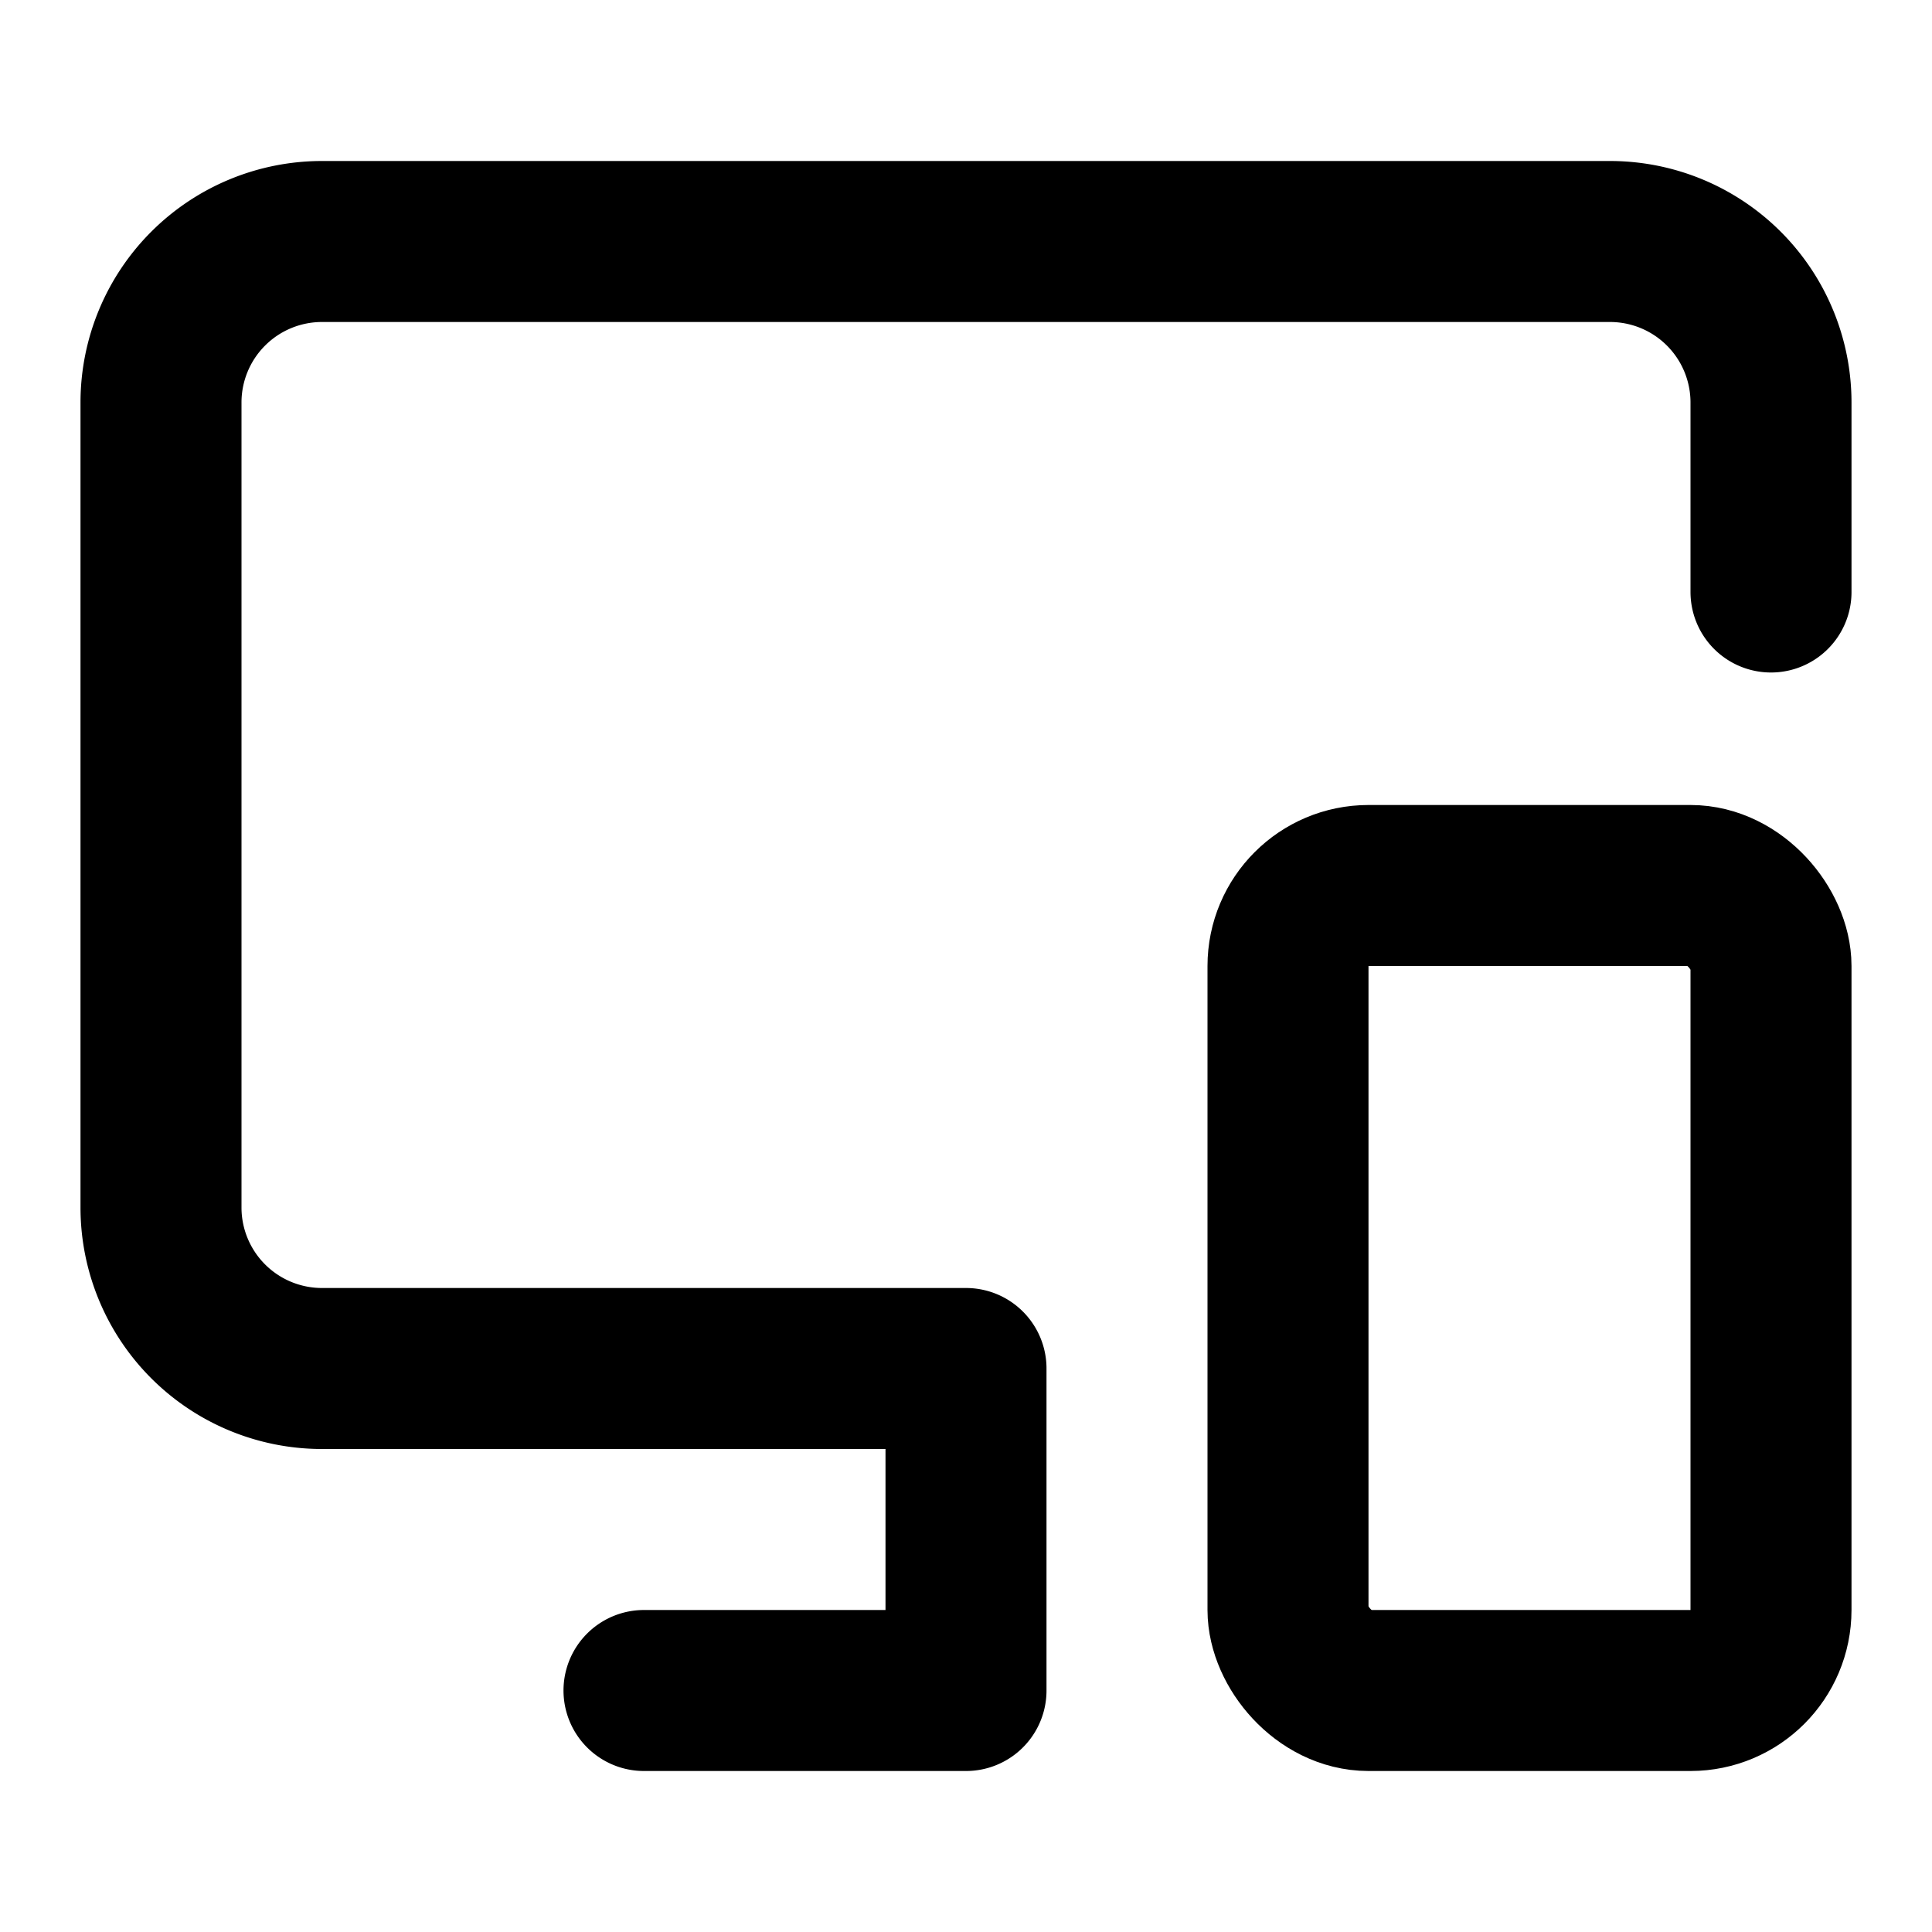 <svg
  xmlns="http://www.w3.org/2000/svg"
  width="24"
  height="24"
  viewBox="0 0 24 24"
  fill="none"
  stroke="currentColor"
  stroke-width="2"
  stroke-linecap="round"
  stroke-linejoin="round"
>
  <path d="M8 21h4v-4H4a2 2 0 0 1-2-2V5a2 2 0 0 1 2-2h16a2 2 0 0 1 2 2v2.354" />
  <rect x="16" y="11" width="6" height="10" rx="1" />
</svg>
